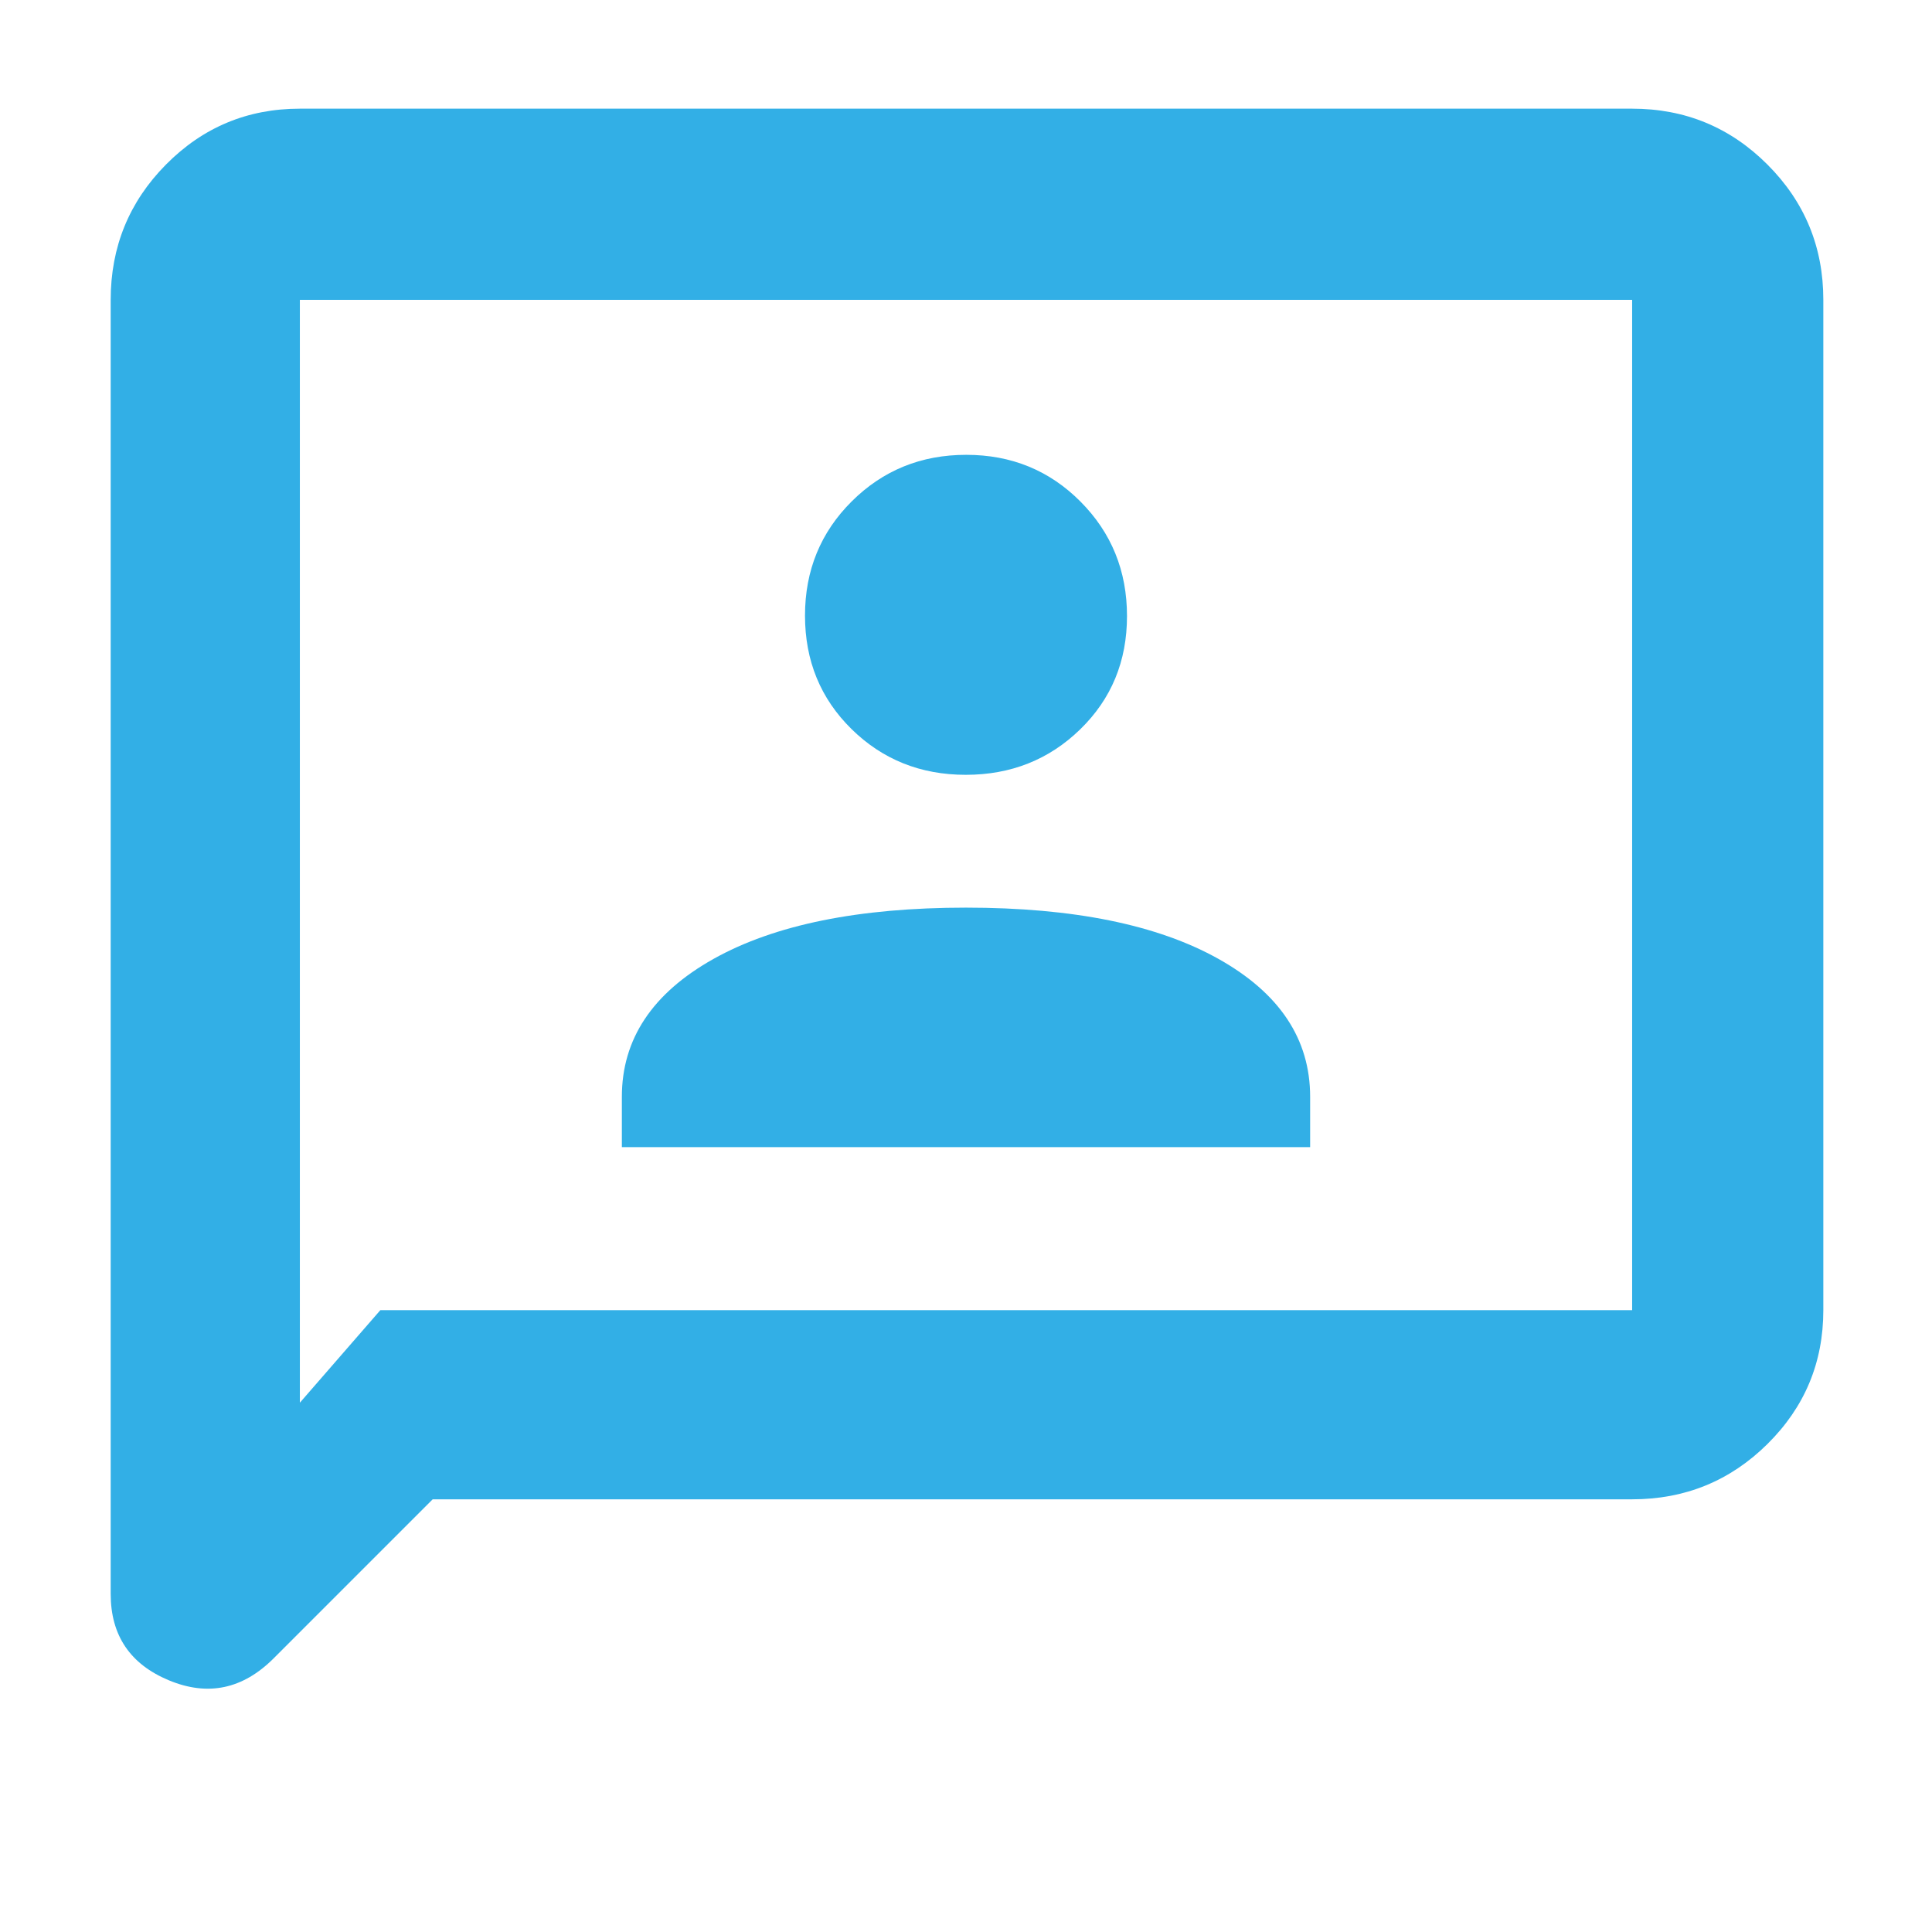 <svg xmlns="http://www.w3.org/2000/svg" height="48" viewBox="0 -960 960 960" width="48"><path fill="rgb(50, 175, 230)" d="M309-390h342v-25q0-43-45.5-68.5T480-509q-80 0-125.5 25.5T309-415v25Zm170.88-185q33.65 0 56.88-22.61Q560-620.23 560-653.88q0-33.65-23.11-56.88Q513.77-734 480.12-734q-33.64 0-56.88 23.11Q400-687.77 400-654.12q0 33.65 23.11 56.38Q446.23-575 479.88-575ZM215-215l-79 79q-23 23-52 10.97T55-168v-643q0-39.46 27.47-67.23Q109.95-906 149-906h662q39.46 0 67.23 27.77Q906-850.46 906-811v502q0 39.05-27.77 66.52Q850.46-215 811-215H215Zm-26-94h622v-502H149v548l40-46Zm-40 0v-502 502Z"/></svg>